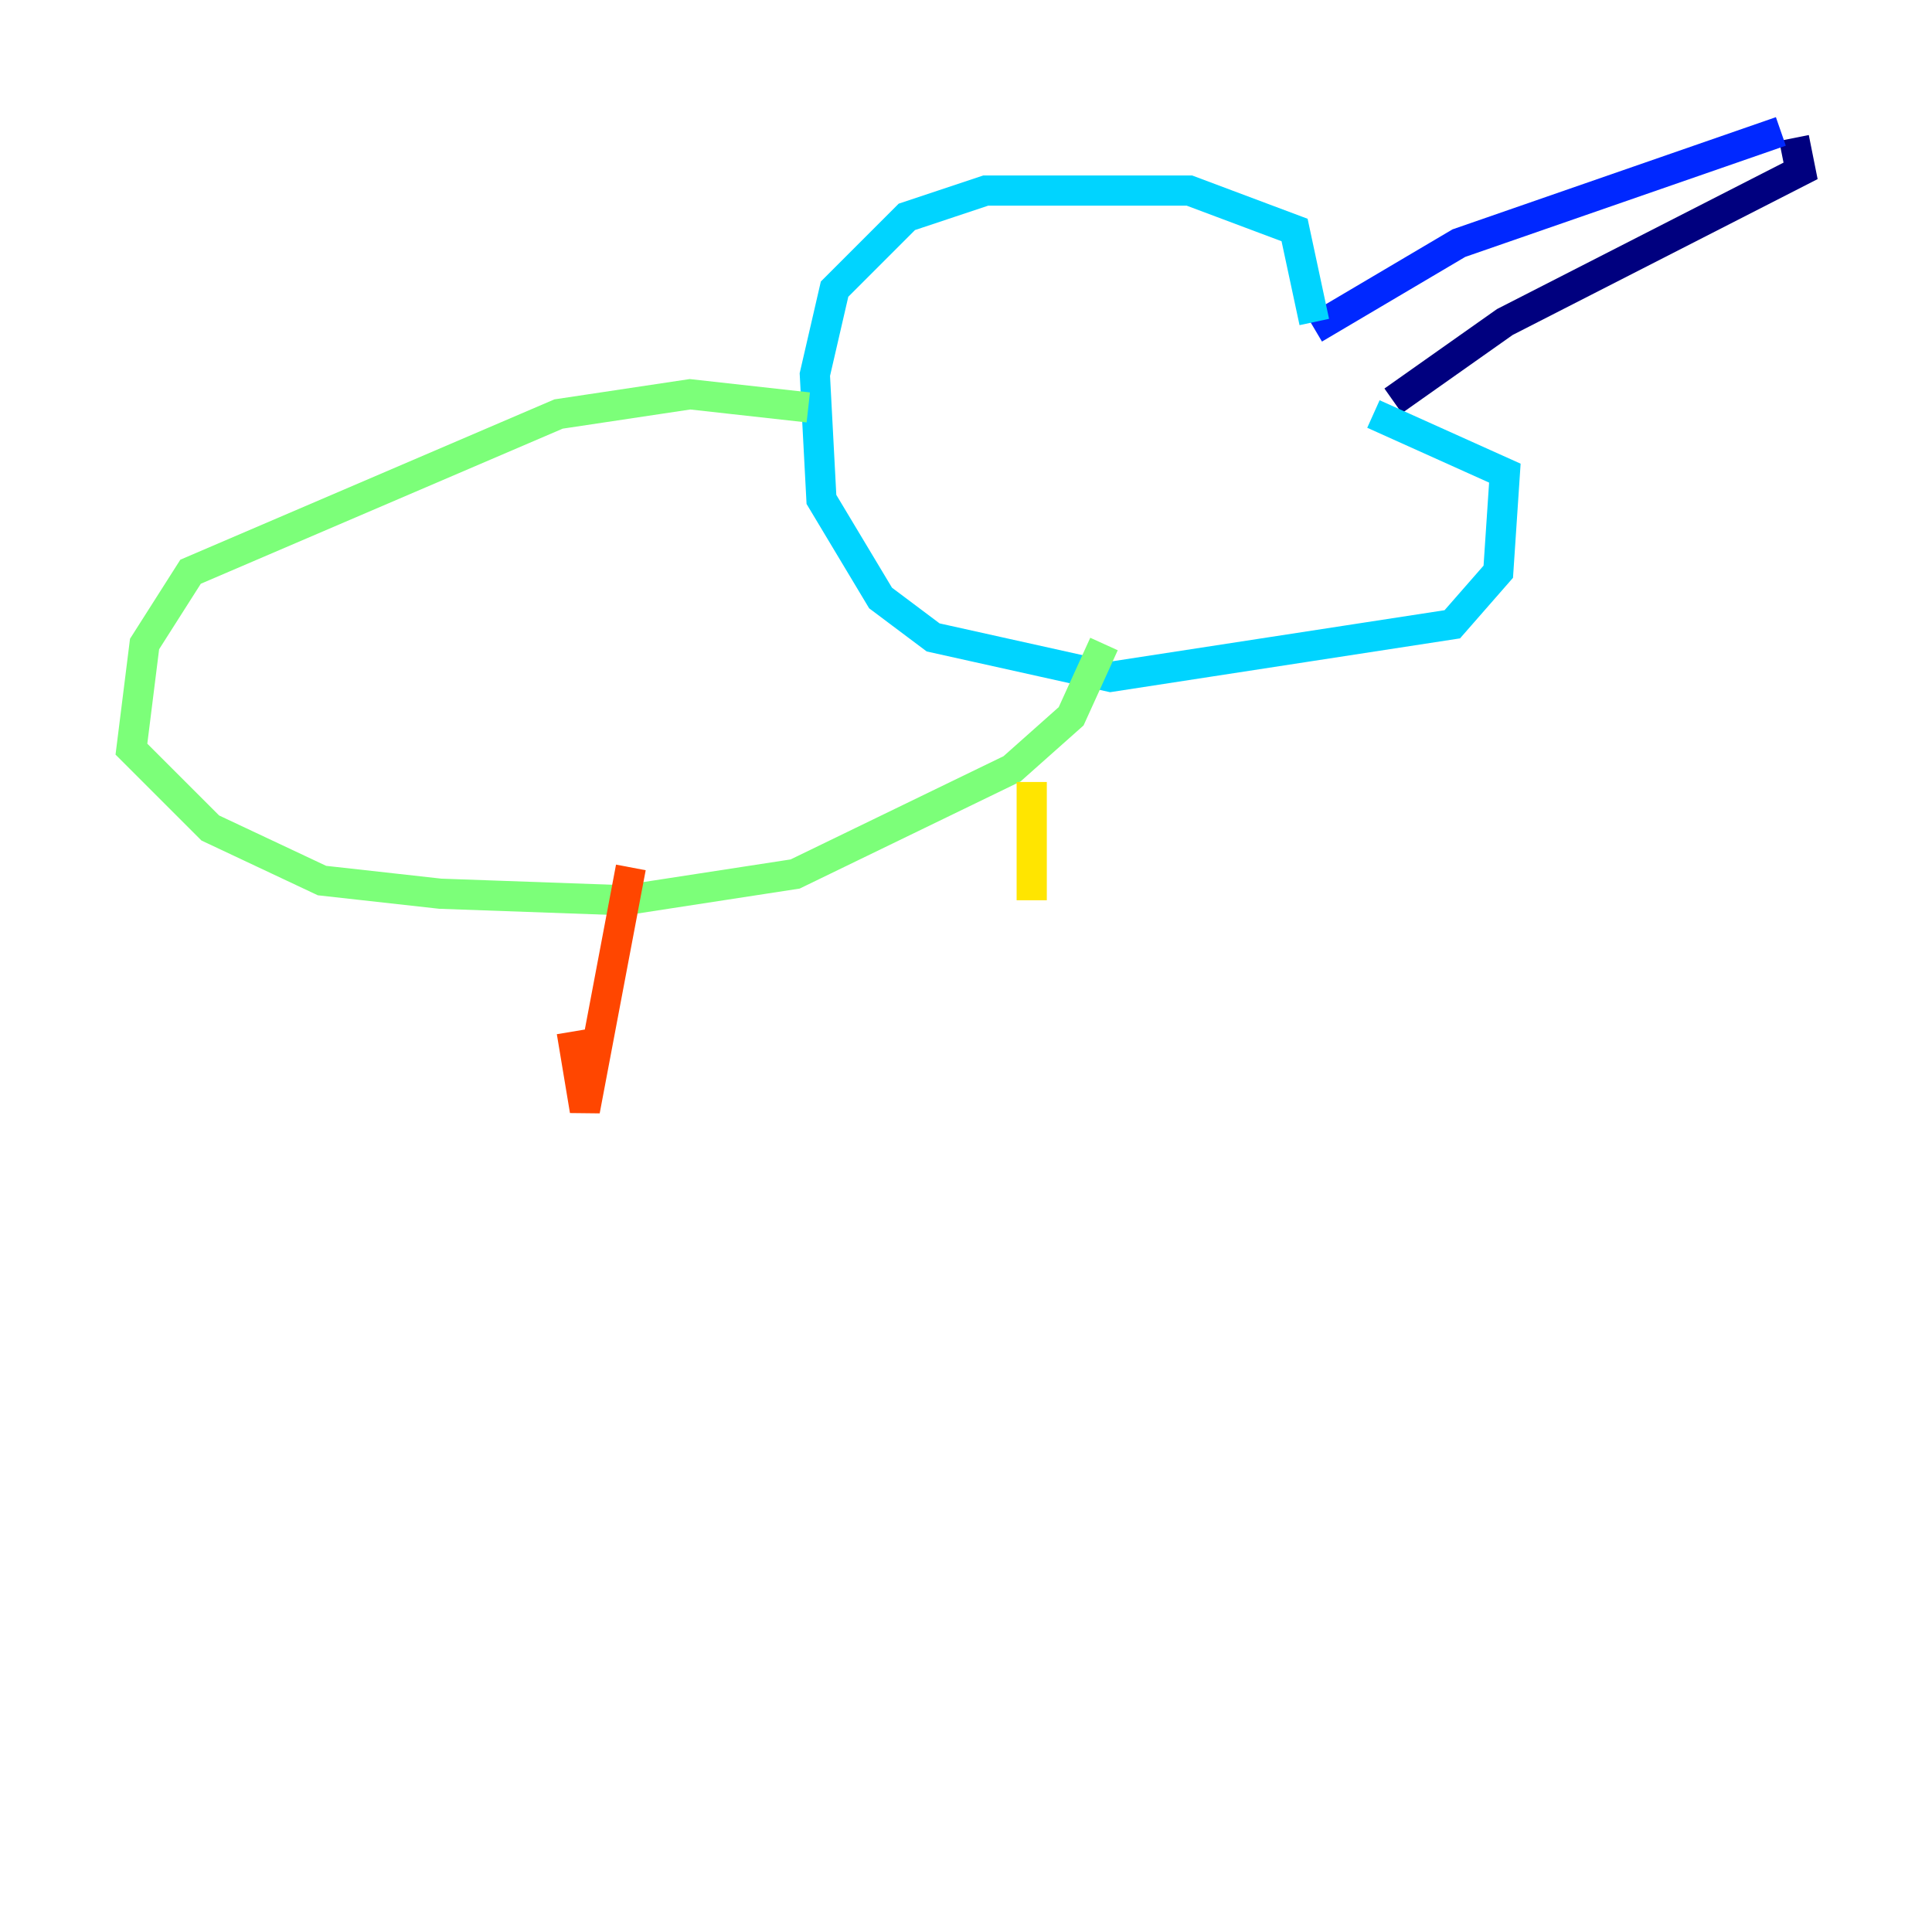 <?xml version="1.0" encoding="utf-8" ?>
<svg baseProfile="tiny" height="128" version="1.2" viewBox="0,0,128,128" width="128" xmlns="http://www.w3.org/2000/svg" xmlns:ev="http://www.w3.org/2001/xml-events" xmlns:xlink="http://www.w3.org/1999/xlink"><defs /><polyline fill="none" points="118.857,9.143 119.293,11.32 99.701,21.333 92.299,26.558" stroke="#00007f" stroke-width="2" /><polyline fill="none" points="117.986,8.707 96.653,16.109 87.075,21.769" stroke="#0028ff" stroke-width="2" /><polyline fill="none" points="87.075,21.333 85.769,15.238 78.803,12.626 65.306,12.626 60.082,14.367 55.292,19.157 53.986,24.816 54.422,33.088 58.34,39.619 61.823,42.231 73.578,44.843 96.218,41.361 99.265,37.878 99.701,31.347 90.993,27.429" stroke="#00d4ff" stroke-width="2" /><polyline fill="none" points="53.551,26.993 45.714,26.122 37.007,27.429 12.626,37.878 9.578,42.667 8.707,49.633 13.932,54.857 21.333,58.34 29.17,59.211 41.361,59.646 52.68,57.905 67.048,50.939 70.966,47.456 73.143,42.667" stroke="#7cff79" stroke-width="2" /><polyline fill="none" points="68.354,51.809 68.354,59.646" stroke="#ffe500" stroke-width="2" /><polyline fill="none" points="41.796,57.469 38.748,73.578 37.878,68.354" stroke="#ff4600" stroke-width="2" /><polyline fill="none" points="27.864,58.776 27.864,58.776" stroke="#7f0000" stroke-width="2" /></svg>